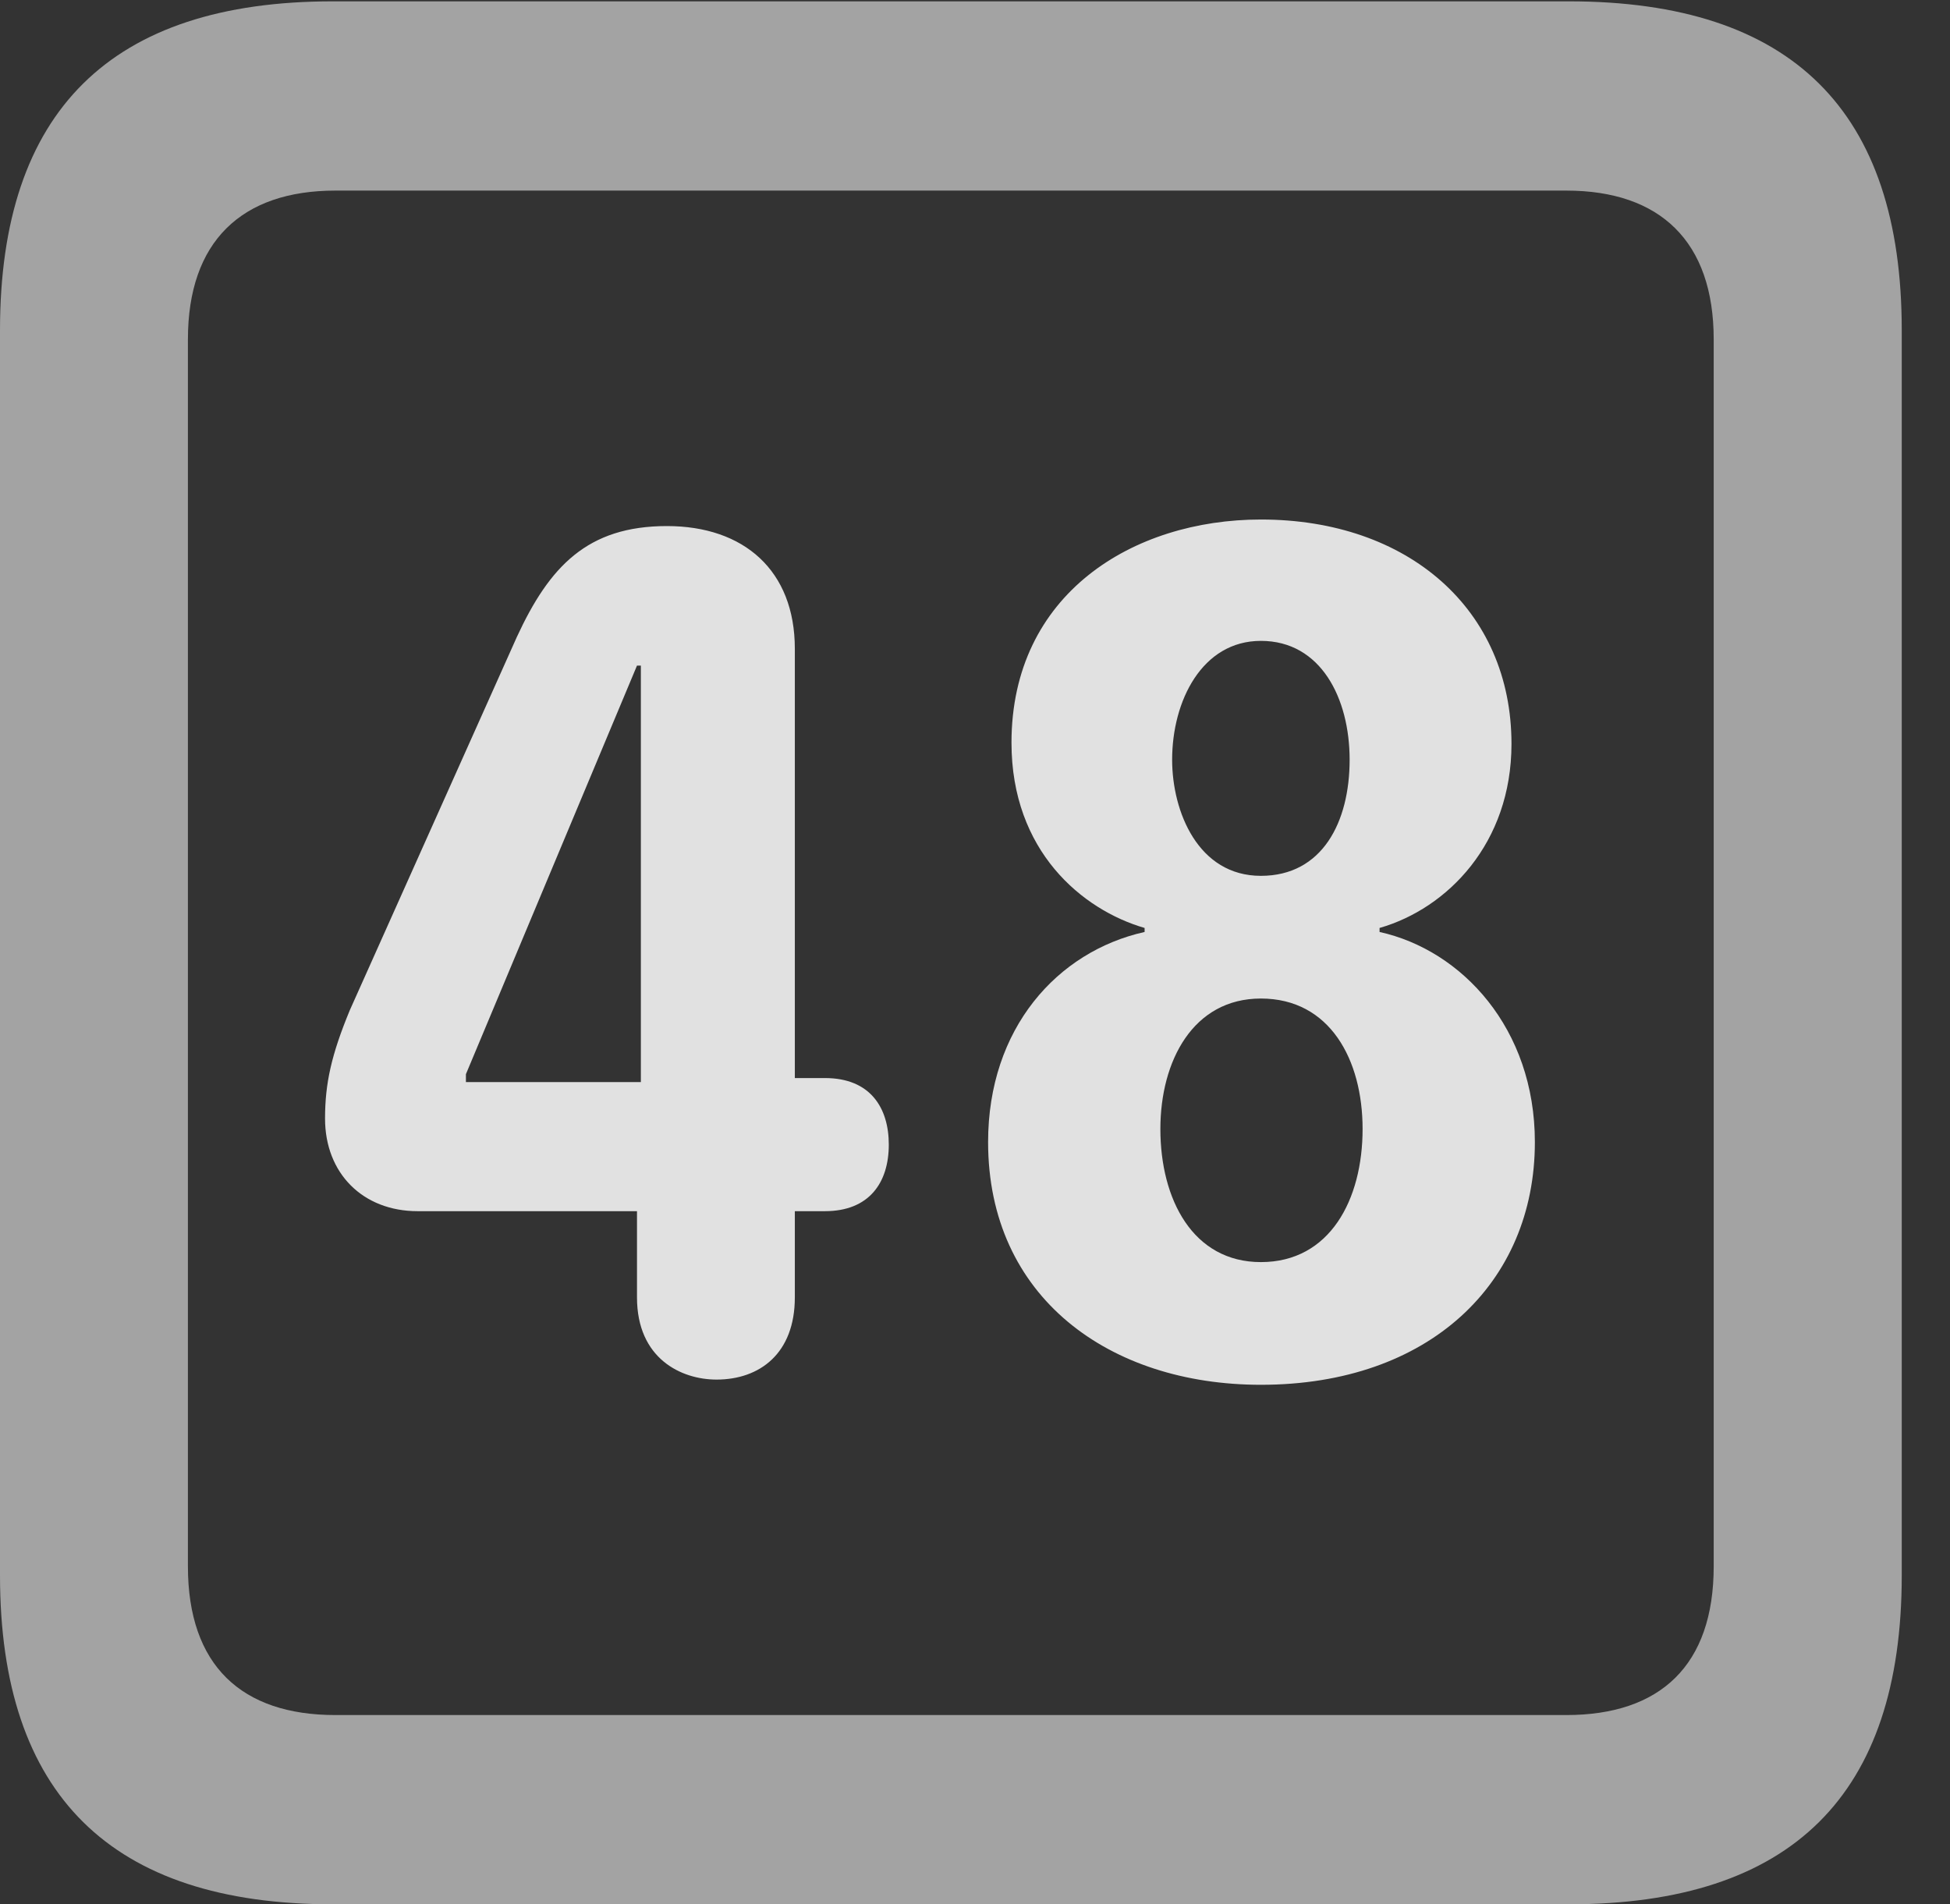 <?xml version="1.0" encoding="UTF-8"?>
<!--Generator: Apple Native CoreSVG 232.5-->
<!DOCTYPE svg
PUBLIC "-//W3C//DTD SVG 1.1//EN"
       "http://www.w3.org/Graphics/SVG/1.1/DTD/svg11.dtd">
<svg version="1.1" xmlns="http://www.w3.org/2000/svg" xmlns:xlink="http://www.w3.org/1999/xlink" width="14.59" height="14.248">
 <rect width="100%" height="100%" fill="#333333" stroke="none"/>
 <g>
  <rect height="14.248" opacity="0" width="14.59" x="0" y="0"/>
  <path d="M2.49 14.248L11.738 14.248C13.408 14.248 14.229 13.428 14.229 11.787L14.229 2.471C14.229 0.83 13.408 0.01 11.738 0.01L2.49 0.01C0.83 0.01 0 0.83 0 2.471L0 11.787C0 13.428 0.83 14.248 2.49 14.248ZM2.51 12.832C1.807 12.832 1.406 12.461 1.406 11.719L1.406 2.539C1.406 1.807 1.807 1.426 2.51 1.426L11.719 1.426C12.422 1.426 12.822 1.807 12.822 2.539L12.822 11.719C12.822 12.461 12.422 12.832 11.719 12.832Z" fill="#ffffff" fill-opacity="0.55"/>
  <path d="M5.361 10.322C5.684 10.322 5.947 10.127 5.947 9.707L5.947 9.062L6.172 9.062C6.504 9.062 6.65 8.848 6.65 8.564C6.65 8.291 6.514 8.066 6.172 8.066L5.947 8.066L5.947 4.854C5.947 4.268 5.566 3.936 4.99 3.936C4.395 3.936 4.111 4.238 3.867 4.766L2.617 7.559C2.48 7.891 2.432 8.105 2.432 8.369C2.432 8.779 2.715 9.062 3.125 9.062L4.766 9.062L4.766 9.707C4.766 10.166 5.098 10.322 5.361 10.322ZM4.795 8.096L3.486 8.096L3.486 8.037L4.766 4.98L4.795 4.98ZM9.434 10.361C10.693 10.361 11.484 9.6 11.484 8.545C11.484 7.695 10.938 7.109 10.322 6.973L10.322 6.943C10.83 6.797 11.309 6.309 11.309 5.566C11.309 4.561 10.537 3.887 9.434 3.887C8.477 3.887 7.568 4.443 7.568 5.557C7.568 6.367 8.096 6.807 8.564 6.943L8.564 6.973C7.91 7.119 7.393 7.695 7.393 8.545C7.393 9.707 8.301 10.361 9.434 10.361ZM9.434 6.553C8.965 6.553 8.77 6.074 8.77 5.684C8.77 5.244 8.994 4.795 9.434 4.795C9.883 4.795 10.098 5.225 10.098 5.684C10.098 6.152 9.893 6.553 9.434 6.553ZM9.434 9.443C8.926 9.443 8.682 8.975 8.682 8.447C8.682 7.939 8.926 7.471 9.434 7.471C9.951 7.471 10.195 7.93 10.195 8.447C10.195 8.975 9.951 9.443 9.434 9.443Z" fill="#ffffff" fill-opacity="0.85"/>
 </g>
</svg>
